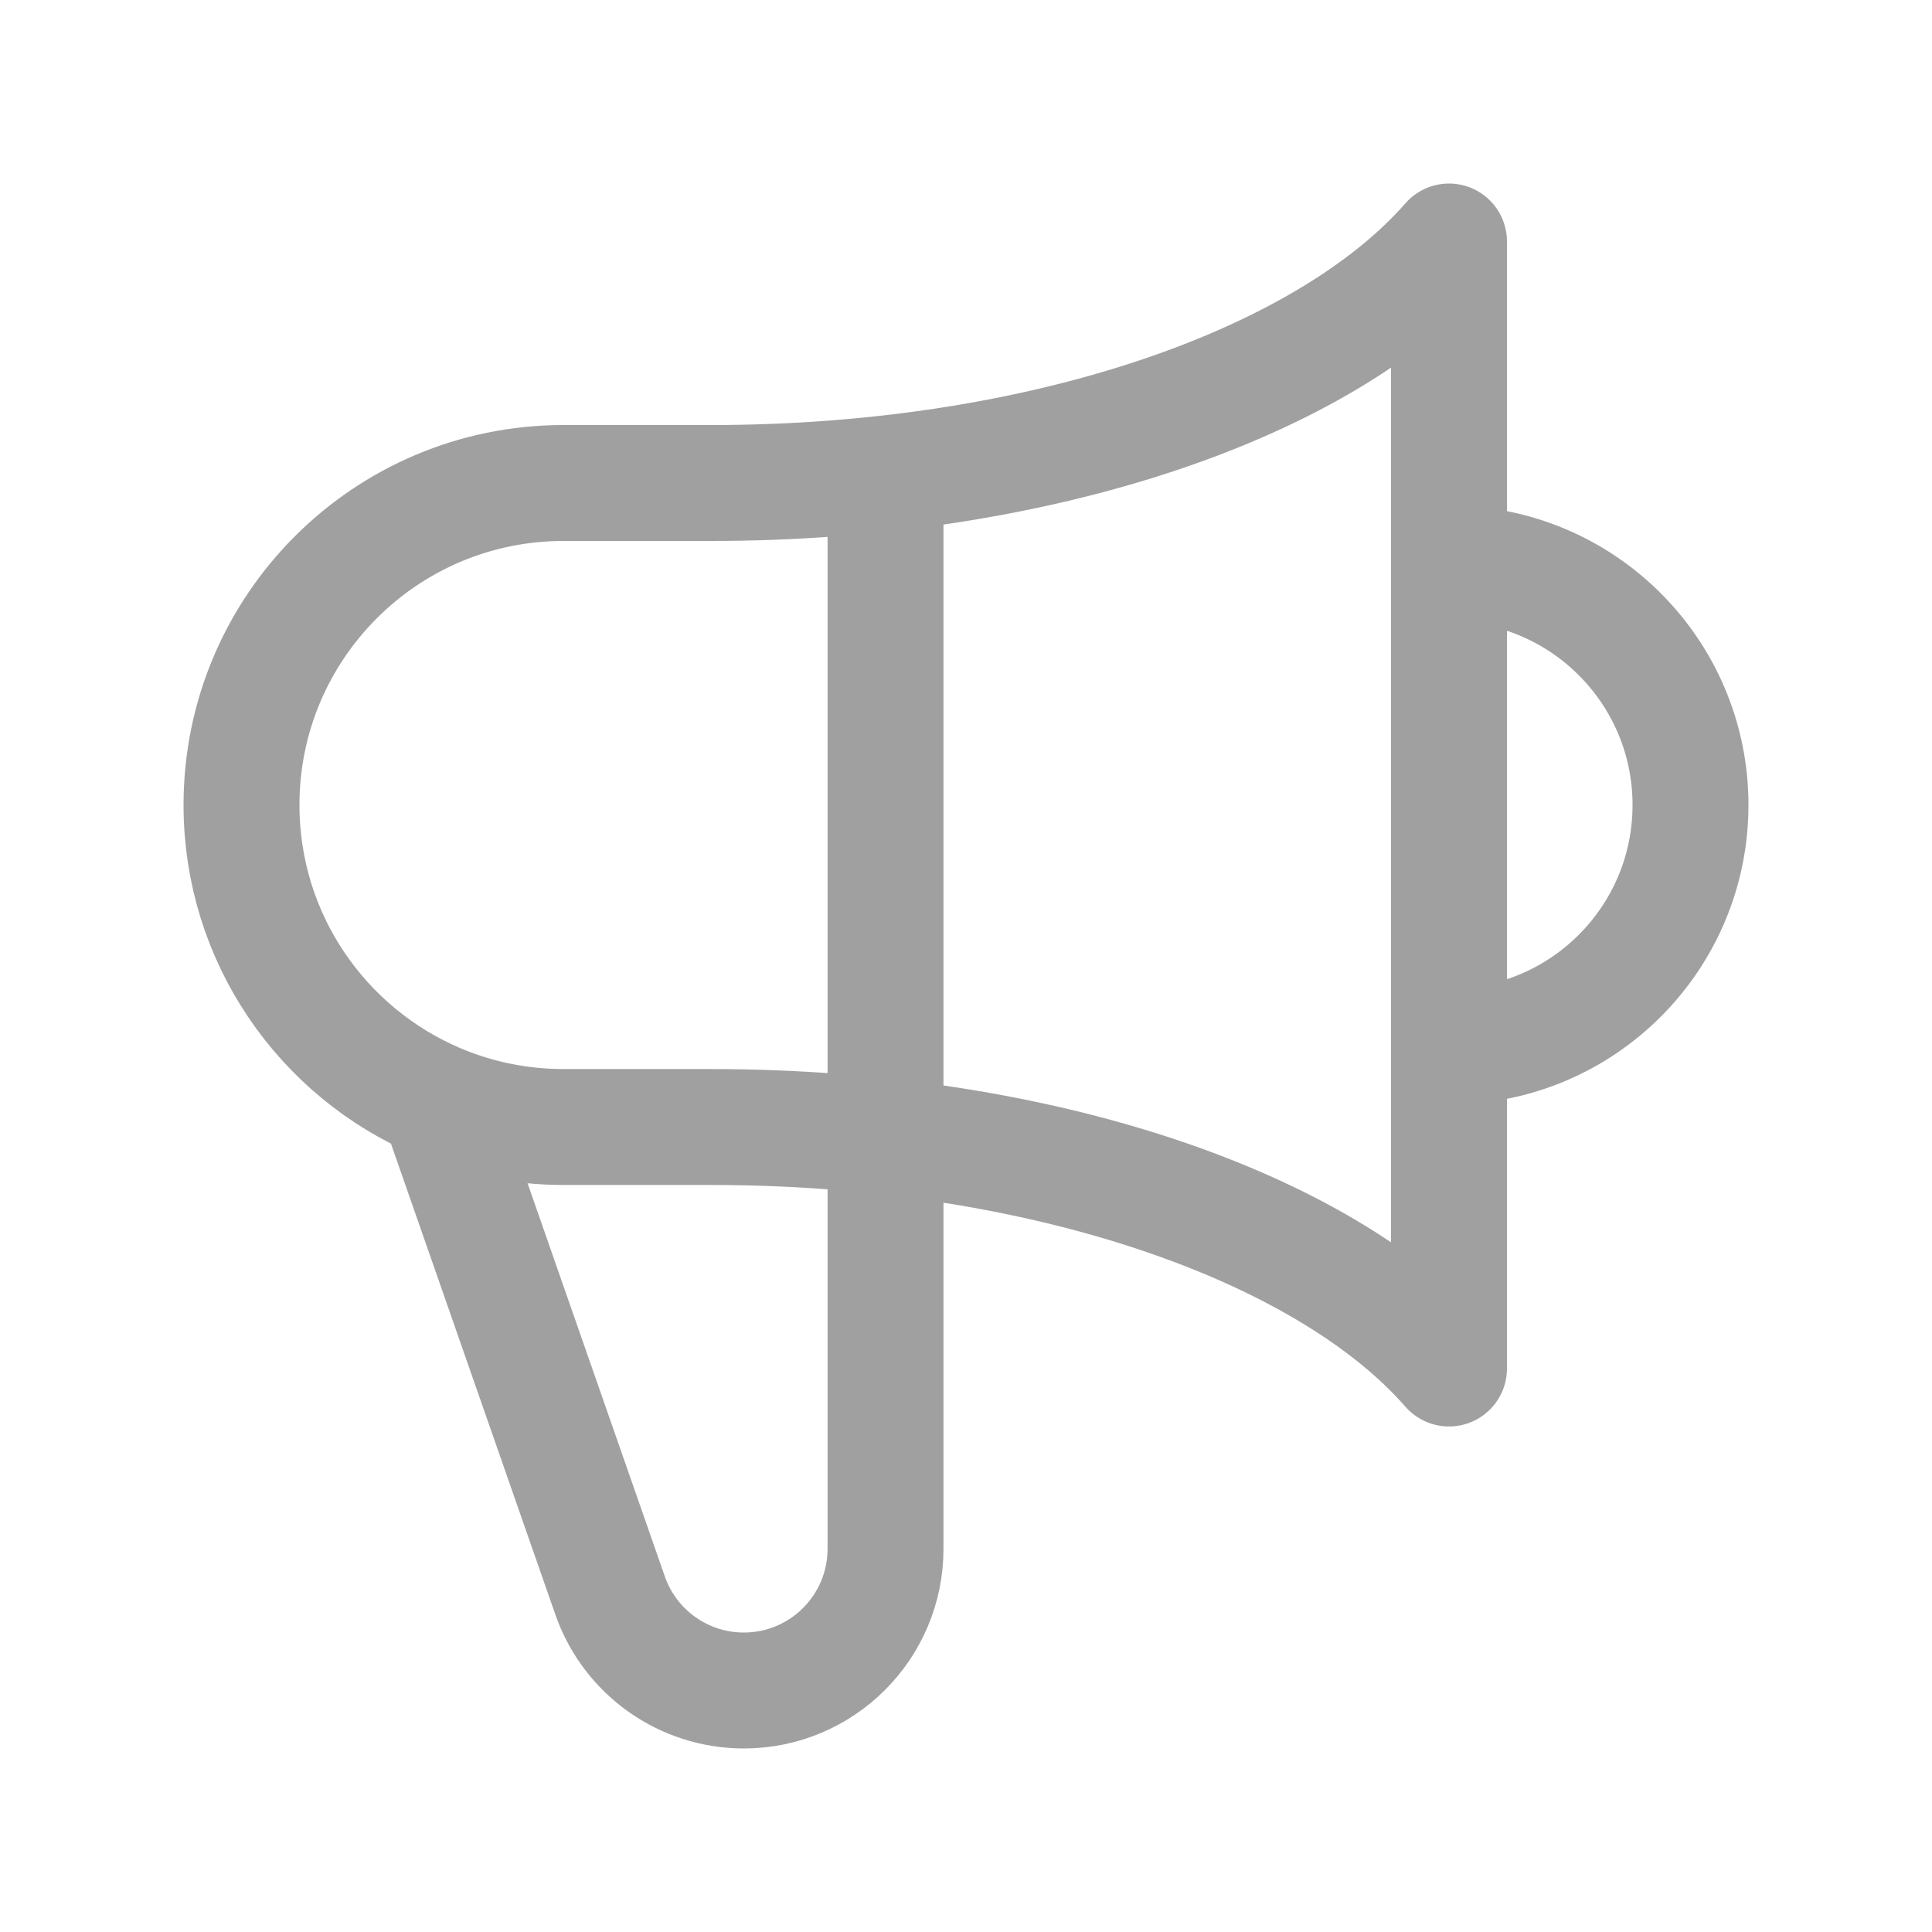 <svg width="50" height="50" viewBox="0 0 50 50" fill="none" xmlns="http://www.w3.org/2000/svg">
<path d="M22.917 12.255V40.084C22.917 42.108 21.275 43.75 19.25 43.75C17.701 43.75 16.319 42.776 15.798 41.317L11.326 28.506M37.5 27.083C40.952 27.083 43.75 24.285 43.75 20.833C43.75 17.382 40.952 14.583 37.5 14.583M11.326 28.506C8.342 27.238 6.25 24.28 6.25 20.833C6.25 16.231 9.981 12.5 14.583 12.5H18.4C26.943 12.5 34.285 9.929 37.5 6.25L37.5 35.417C34.285 31.738 26.943 29.167 18.4 29.167L14.583 29.167C13.428 29.167 12.327 28.931 11.326 28.506Z" stroke="#A0A0A1" stroke-width="3" stroke-linecap="round" stroke-linejoin="round"/>
</svg>

